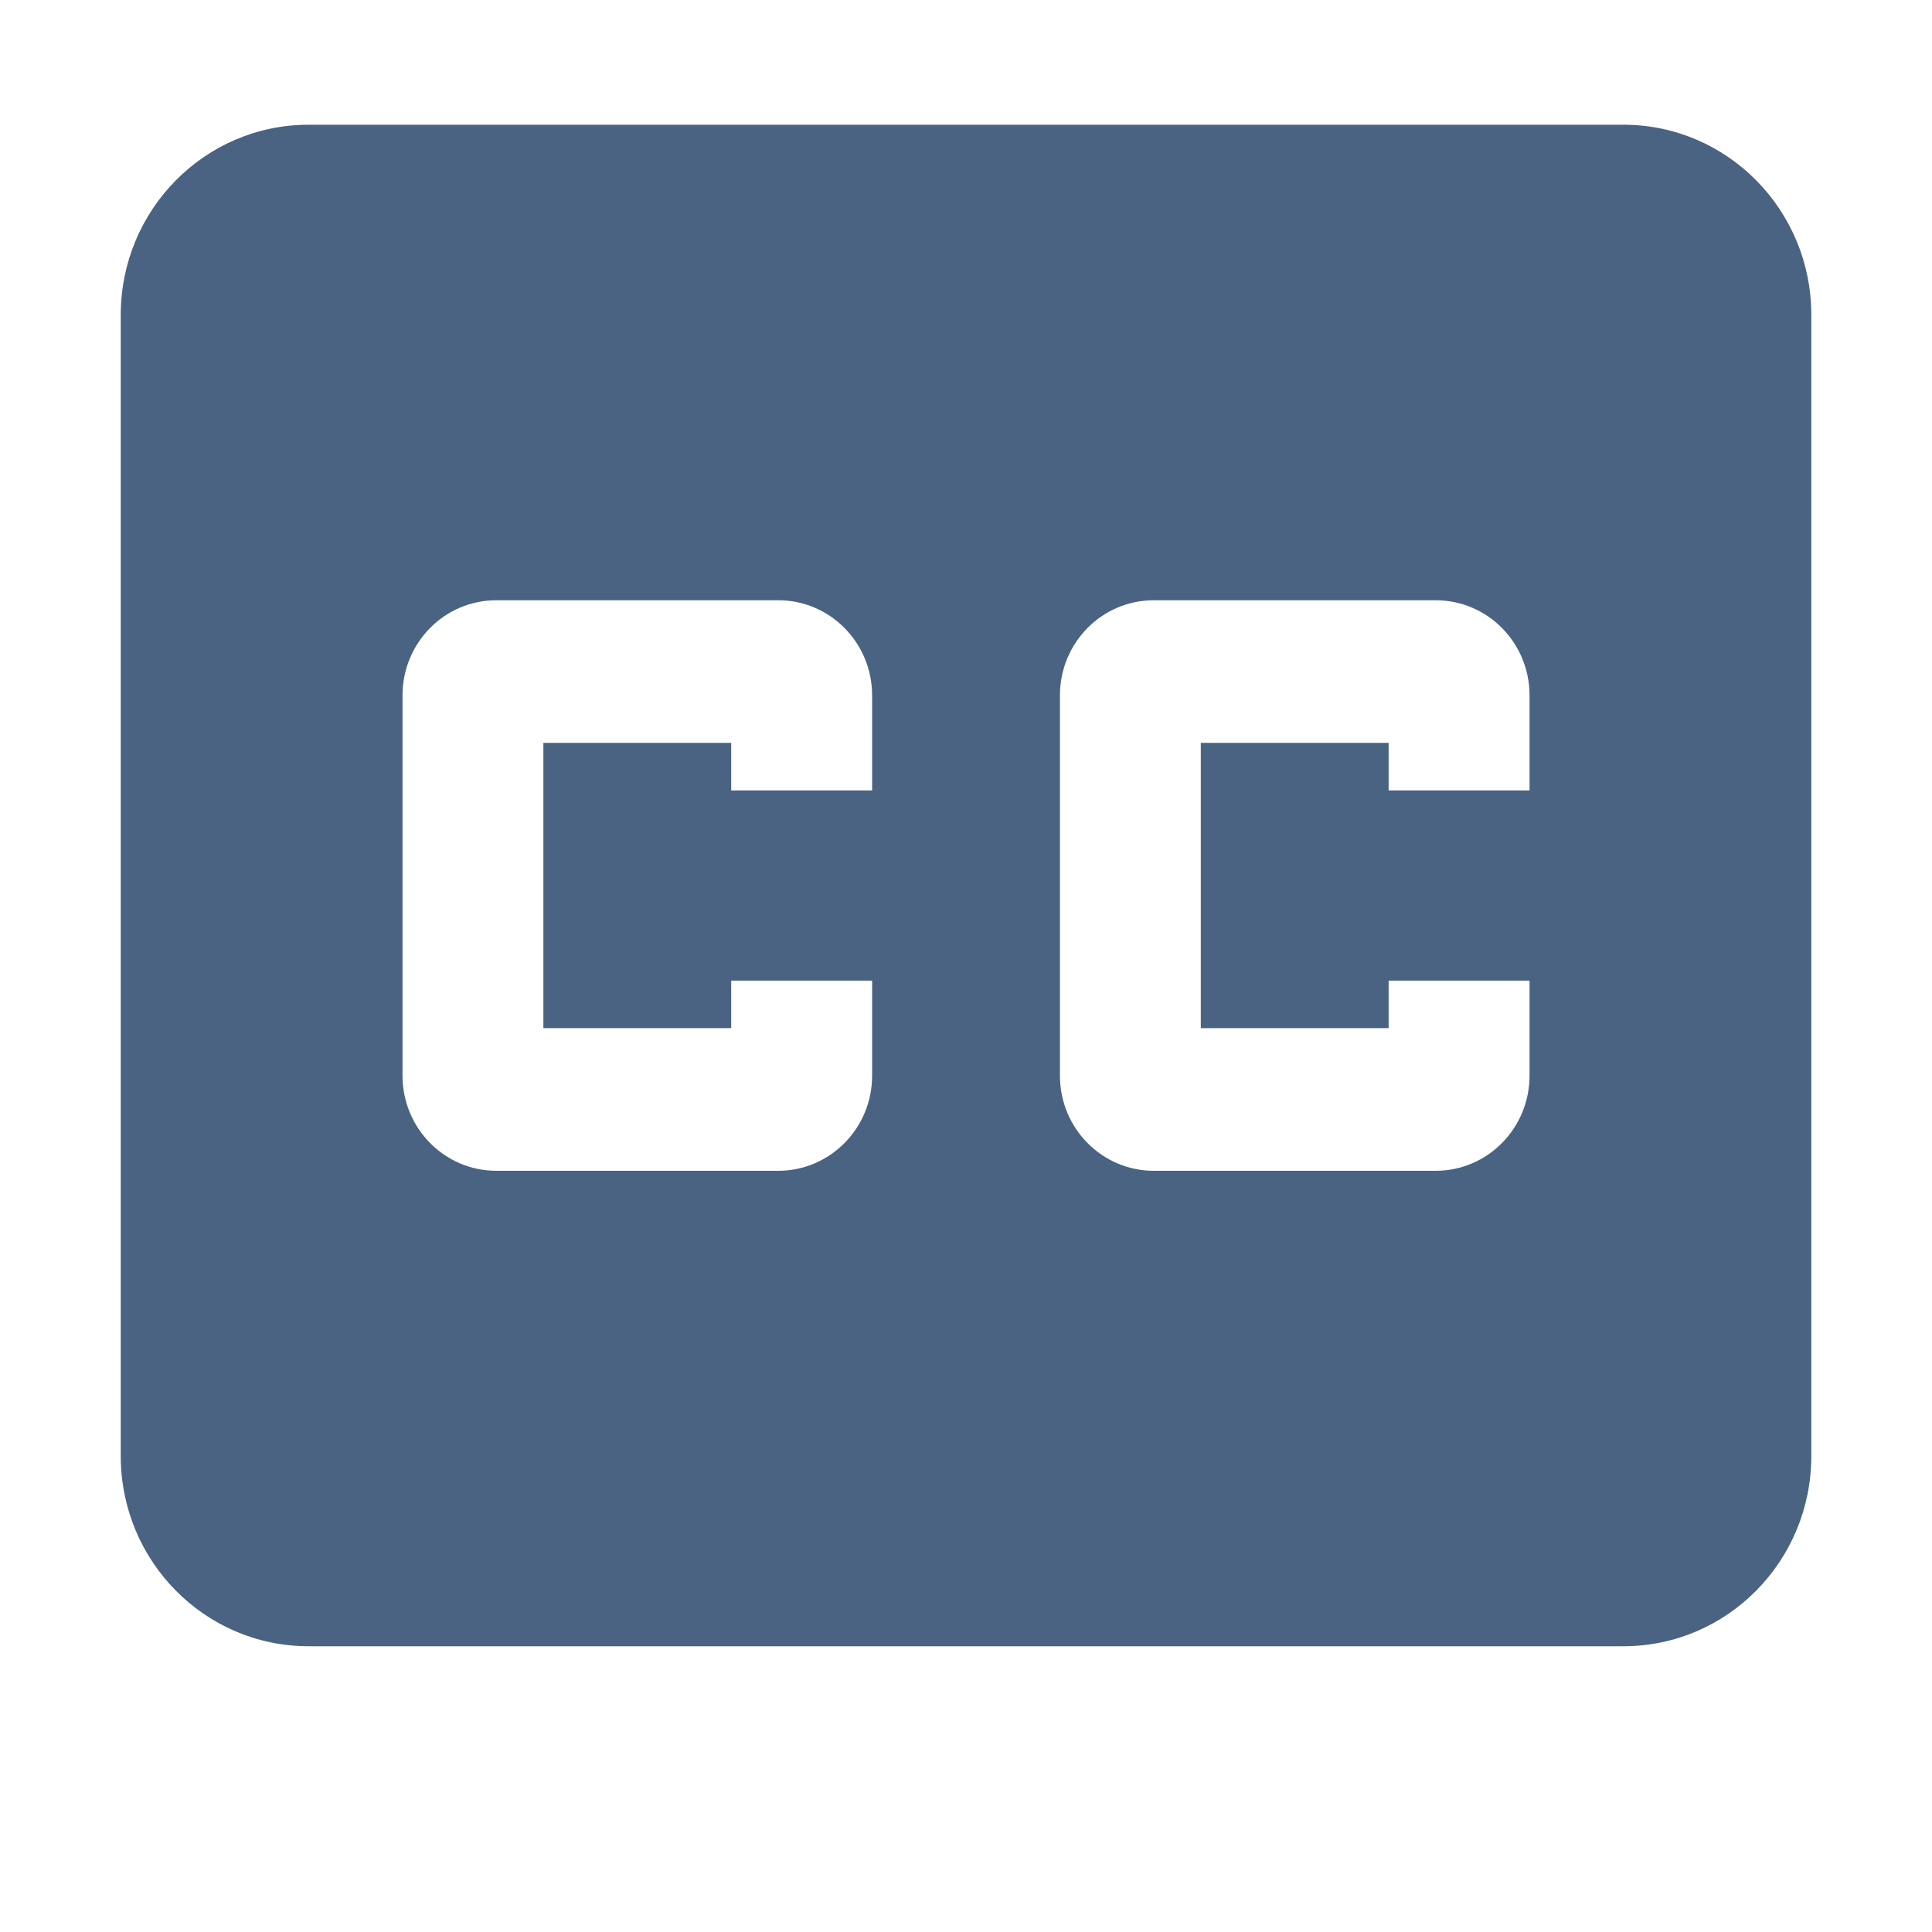 <svg width="32" height="32" viewBox="0 0 32 32" fill="none" xmlns="http://www.w3.org/2000/svg">
<g clip-path="url(#clip0_37602_16002)">
<path d="M26.89 2.066H5.111C3.392 2.066 2 3.476 2 5.216V24.117C2 25.857 3.392 27.267 5.111 27.267H26.89C28.608 27.267 30.001 25.857 30.001 24.117V5.216C30.001 3.476 28.608 2.066 26.89 2.066ZM14.445 13.092H12.111V12.304H9V17.029H12.111V16.242H14.445V17.817C14.445 18.683 13.752 19.392 12.889 19.392H8.222C7.359 19.392 6.667 18.683 6.667 17.817V11.517C6.667 10.65 7.359 9.942 8.222 9.942H12.889C13.752 9.942 14.445 10.65 14.445 11.517V13.092ZM25.334 13.092H23V12.304H19.889V17.029H23V16.242H25.334V17.817C25.334 18.683 24.642 19.392 23.778 19.392H19.111C18.248 19.392 17.556 18.683 17.556 17.817V11.517C17.556 10.65 18.248 9.942 19.111 9.942H23.778C24.642 9.942 25.334 10.65 25.334 11.517V13.092Z" fill="#4A6382"/>
</g>
<defs>
<clipPath id="clip0_37602_16002">
<rect width="32" height="32" fill="white"/>
</clipPath>
</defs>
</svg>
